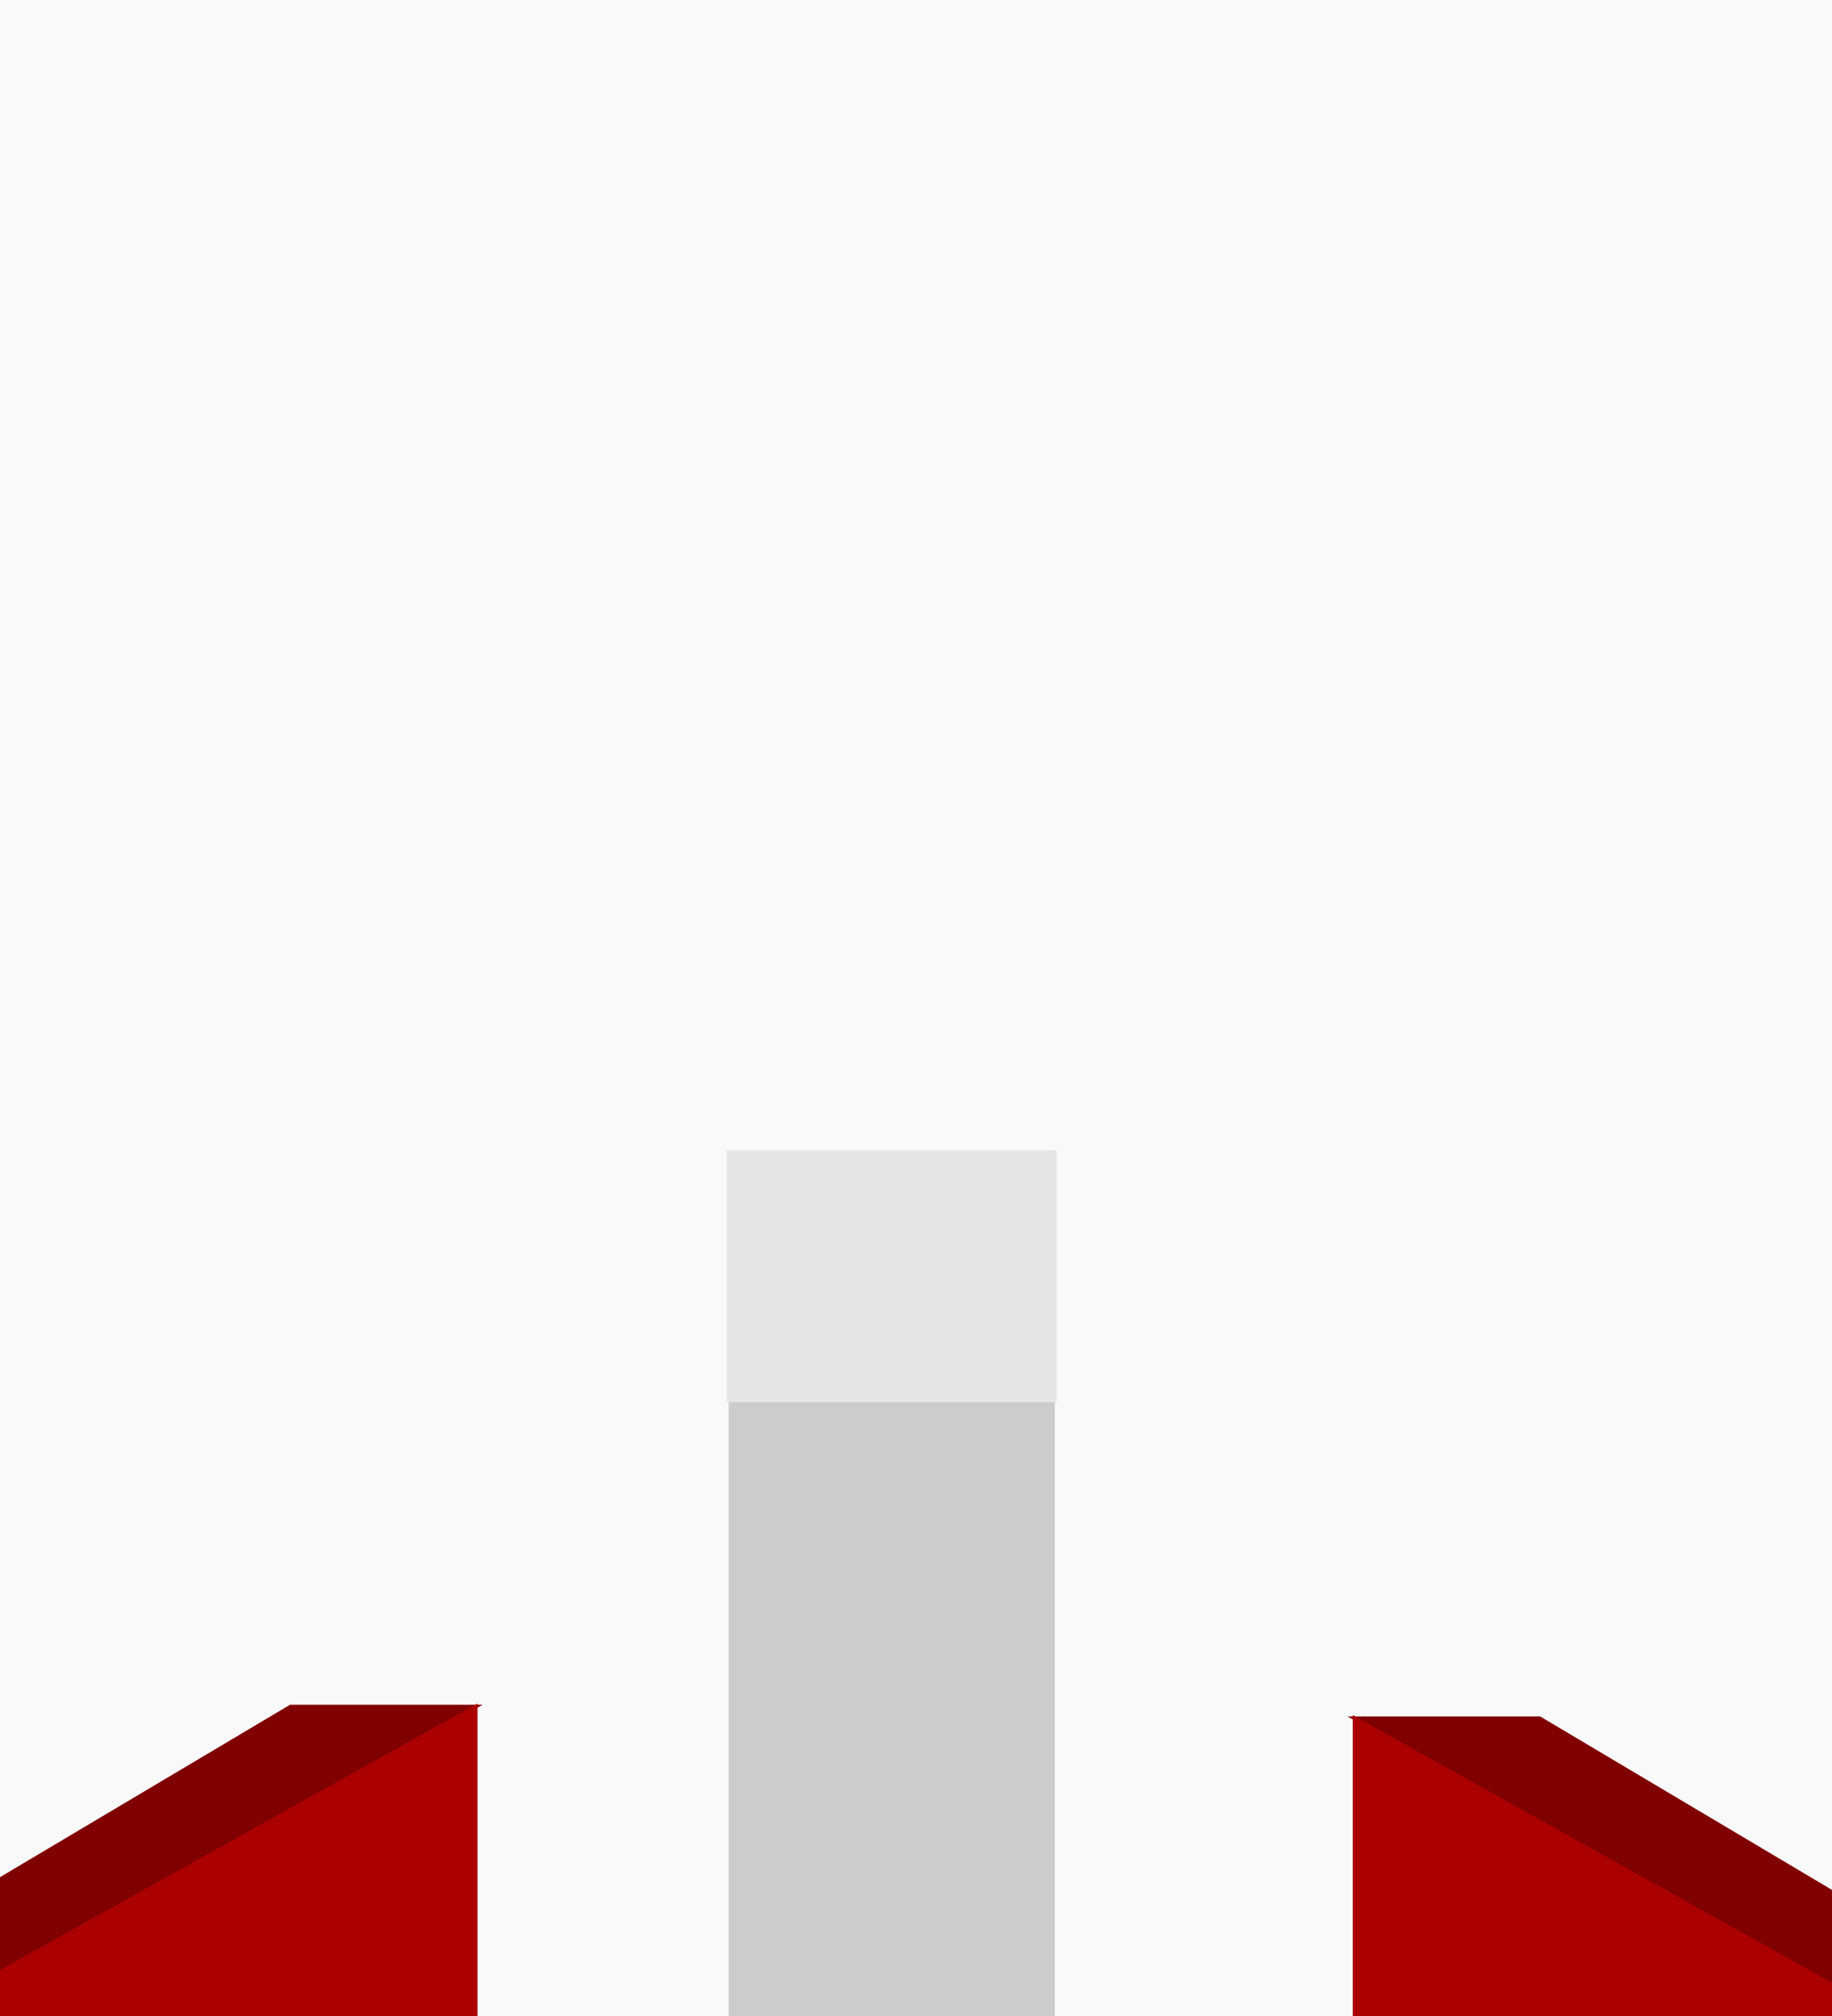 <?xml version="1.0" encoding="UTF-8" standalone="no"?>
<!-- Created with Inkscape (http://www.inkscape.org/) -->

<svg
   xmlns:dc="http://purl.org/dc/elements/1.1/"
   xmlns:cc="http://creativecommons.org/ns#"
   xmlns:rdf="http://www.w3.org/1999/02/22-rdf-syntax-ns#"
   xmlns:svg="http://www.w3.org/2000/svg"
   xmlns="http://www.w3.org/2000/svg"
   xmlns:xlink="http://www.w3.org/1999/xlink"
   xmlns:sodipodi="http://sodipodi.sourceforge.net/DTD/sodipodi-0.dtd"
   xmlns:inkscape="http://www.inkscape.org/namespaces/inkscape"
   width="500"
   height="550"
   id="svg7882"
   version="1.1"
   inkscape:version="0.48.4 r"
   sodipodi:docname="button.svg"
   inkscape:export-filename="C:\Users\Bob\Cpp\ld32\resources\button.png"
   inkscape:export-xdpi="90"
   inkscape:export-ydpi="90">
  <rect width="100%" height="100%" fill="#808080" stroke="none"/>
  <defs
     id="defs7884">
    <linearGradient
       id="linearGradient8965">
      <stop
         style="stop-color:#ffd42a;stop-opacity:1;"
         offset="0"
         id="stop8967" />
      <stop
         style="stop-color:#c39a00;stop-opacity:1;"
         offset="1"
         id="stop8969" />
    </linearGradient>
    <linearGradient
       id="linearGradient8623">
      <stop
         id="stop8625"
         offset="0"
         style="stop-color:#ff3b3c;stop-opacity:1;" />
      <stop
         id="stop8627"
         offset="1"
         style="stop-color:#ff0000;stop-opacity:1;" />
    </linearGradient>
    <linearGradient
       id="linearGradient8615">
      <stop
         style="stop-color:#ff0000;stop-opacity:1;"
         offset="0"
         id="stop8617" />
      <stop
         style="stop-color:#ff5b64;stop-opacity:1;"
         offset="1"
         id="stop8619" />
    </linearGradient>
    <inkscape:path-effect
       effect="skeletal"
       id="path-effect7896"
       is_visible="true"
       pattern="m 157.906,200.017 c 0.058,-1.01 0.156,-2.006 0.156,-3.031 0,-1.796 -0.072,-3.564 -0.25,-5.312 -0.178,-1.749 -0.435,-3.494 -0.781,-5.188 -0.346,-1.693 -0.775,-3.34 -1.281,-4.969 -0.507,-1.629 -1.092,-3.225 -1.75,-4.781 -1.316,-3.112 -2.943,-6.076 -4.812,-8.844 -1.87,-2.767 -3.99,-5.334 -6.344,-7.688 -2.353,-2.353 -4.92,-4.505 -7.688,-6.375 -2.767,-1.87 -5.732,-3.465 -8.844,-4.781 -1.556,-0.658 -3.152,-1.243 -4.781,-1.75 -1.629,-0.507 -3.307,-0.935 -5,-1.281 -1.693,-0.346 -3.408,-0.604 -5.156,-0.781 -1.749,-0.178 -3.517,-0.281 -5.312,-0.281 -1.796,0 -3.564,0.104 -5.312,0.281 -1.749,0.178 -3.494,0.435 -5.188,0.781 -1.693,0.346 -3.34,0.775 -4.969,1.281 -1.629,0.507 -3.225,1.092 -4.781,1.75 -3.112,1.316 -6.076,2.912 -8.844,4.781 -2.767,1.87 -5.334,4.022 -7.688,6.375 -2.353,2.353 -4.505,4.92 -6.375,7.688 -1.87,2.767 -3.465,5.732 -4.781,8.844 -0.658,1.556 -1.243,3.152 -1.75,4.781 -0.507,1.629 -0.935,3.276 -1.281,4.969 -0.346,1.693 -0.604,3.439 -0.781,5.188 -0.178,1.749 -0.281,3.517 -0.281,5.312 0,1.024 0.098,2.021 0.156,3.031 l 103.719,0 z"
       copytype="single_stretched"
       prop_scale="1"
       scale_y_rel="false"
       spacing="0"
       normal_offset="0"
       tang_offset="0"
       prop_units="false"
       vertical_pattern="false"
       fuse_tolerance="0" />
    <radialGradient
       inkscape:collect="always"
       xlink:href="#linearGradient8965"
       id="radialGradient8963"
       gradientUnits="userSpaceOnUse"
       gradientTransform="matrix(0.829,1.305,-1.013,0.879,398.097,-303.402)"
       cx="260.27"
       cy="349.488"
       fx="260.27"
       fy="349.488"
       r="35.648" />
    <radialGradient
       inkscape:collect="always"
       xlink:href="#linearGradient8965"
       id="radialGradient8971"
       cx="244.421"
       cy="369.452"
       fx="244.421"
       fy="369.452"
       r="35.648"
       gradientUnits="userSpaceOnUse"
       gradientTransform="matrix(0.829,1.305,-1.013,0.879,431.449,-300.266)" />
    <radialGradient
       inkscape:collect="always"
       xlink:href="#linearGradient8965-4"
       id="radialGradient8971-9"
       cx="244.421"
       cy="369.452"
       fx="244.421"
       fy="369.452"
       r="35.648"
       gradientUnits="userSpaceOnUse"
       gradientTransform="matrix(0.829,1.305,-1.013,0.879,431.449,-300.266)" />
    <linearGradient
       id="linearGradient8965-4">
      <stop
         style="stop-color:#ffd42a;stop-opacity:1;"
         offset="0"
         id="stop8967-0" />
      <stop
         style="stop-color:#c39a00;stop-opacity:1;"
         offset="1"
         id="stop8969-8" />
    </linearGradient>
    <radialGradient
       inkscape:collect="always"
       xlink:href="#linearGradient8965-4"
       id="radialGradient8963-8"
       gradientUnits="userSpaceOnUse"
       gradientTransform="matrix(0.829,1.305,-1.013,0.879,398.097,-303.402)"
       cx="260.27"
       cy="349.488"
       fx="260.27"
       fy="349.488"
       r="35.648" />
    <linearGradient
       id="linearGradient9109">
      <stop
         style="stop-color:#ffd42a;stop-opacity:1;"
         offset="0"
         id="stop9111" />
      <stop
         style="stop-color:#c39a00;stop-opacity:1;"
         offset="1"
         id="stop9113" />
    </linearGradient>
  </defs>
  <sodipodi:namedview
     id="base"
     pagecolor="#ffffff"
     bordercolor="#666666"
     borderopacity="1.0"
     inkscape:pageopacity="0.0"
     inkscape:pageshadow="2"
     inkscape:zoom="0.78181818"
     inkscape:cx="-0.29591927"
     inkscape:cy="260.9521"
     inkscape:document-units="px"
     inkscape:current-layer="layer1"
     showgrid="false"
     borderlayer="true"
     showguides="true"
     inkscape:guide-bbox="true"
     inkscape:object-nodes="false"
     inkscape:window-width="1920"
     inkscape:window-height="1051"
     inkscape:window-x="-9"
     inkscape:window-y="-9"
     inkscape:window-maximized="1" />
  <g
     inkscape:label="Layer 1"
     inkscape:groupmode="layer"
     id="layer1"
     transform="translate(0,-502.362)">
    <path
       style="fill:none;stroke:#000000;stroke-width:1px;stroke-linecap:butt;stroke-linejoin:miter;stroke-opacity:1"
       d="m 30.058,31.977 c 0,3.837 0,7.674 0,11.512 0,1.705 -0.09,3.413 0,5.116 0.124,2.351 0.542,4.682 0.64,7.035 0.115,2.769 0,5.543 0,8.314 0,1.279 -0.064,2.56 0,3.837 0.149,2.988 0.426,5.969 0.64,8.953 0.615,8.616 0.569,8.458 1.279,16.628 0.204,2.346 0.501,4.684 0.64,7.035 0.075,1.277 -0.102,2.562 0,3.837 0.325,4.06 0.967,8.09 1.279,12.151 0.114,1.488 -0.068,2.986 0,4.477 0.146,3.201 0.533,6.39 0.64,9.593 0.107,3.196 -0.22,6.403 0,9.593 0.207,3.008 0.993,5.952 1.279,8.953 0.141,1.486 -0.165,2.994 0,4.477 1.475,13.272 1.286,0.788 1.919,14.07 0.101,2.129 0,4.264 0,6.395 0,2.345 0,4.69 0,7.035 0,8.527 0,17.054 0,25.581 0,2.132 0,4.264 0,6.395 0,1.066 -0.076,2.134 0,3.198 0.002,0.022 1.278,11.496 1.279,11.512 0.106,1.916 0,3.837 0,5.756 0,1.066 0,2.132 0,3.198 0,6.609 0,13.217 0,19.826 0,5.329 0,10.659 0,15.988 0,1.919 0,3.837 0,5.756 0,0.853 -0.077,1.709 0,2.558 0.136,1.501 0.524,2.974 0.64,4.477 0.098,1.275 -0.141,2.566 0,3.837 0.707,6.363 0.64,-0.097 0.64,2.558"
       id="path7922"
       inkscape:connector-curvature="0"
       transform="translate(0,502.362)" />
    <path
       style="fill:none;stroke:#000000;stroke-width:1px;stroke-linecap:butt;stroke-linejoin:miter;stroke-opacity:1"
       d="m 40.93,294.826 c 3.512,3.019 -3.03,-2.642 -1.919,-3.198 0.381,-0.191 0.853,0 1.279,0 0.426,0 0.857,0.06 1.279,0 11.703,-1.672 -7.557,0.376 7.674,-0.64 1.715,-0.114 3.411,-0.426 5.116,-0.64 2.345,-0.213 4.684,-0.509 7.035,-0.64 1.49,-0.083 2.986,0.071 4.477,0 9.746,-0.464 9.926,-0.89 20.465,-1.919 15.943,-1.555 14.249,-1.09 30.698,-2.558 25.948,-2.317 14.439,-1.667 41.57,-3.837 3.407,-0.273 6.816,-0.571 10.233,-0.64 7.247,-0.145 14.496,0 21.744,0 18.547,0 37.093,0 55.64,0 14.07,0 28.14,0 42.209,0 15.916,0 16.854,-0.25 31.977,0.64 9.493,0.558 7.657,0.956 19.186,3.198 3.612,0.702 7.282,1.108 10.872,1.919 3.028,0.684 5.969,1.705 8.953,2.558 1.492,0.426 2.949,1.006 4.477,1.279 4.452,0.795 8.932,1.453 13.43,1.919 1.696,0.175 3.411,0 5.116,0 3.624,0 7.248,0 10.872,0 6.822,0 13.643,0 20.465,0 1.279,0 2.56,-0.075 3.837,0 6.435,0.379 7.279,0.6 13.43,1.919 0.859,0.184 1.724,0.362 2.558,0.64 6.152,2.051 3.624,1.99 9.593,2.558 3.767,1.82 7.682,0.32 11.512,0.64 1.984,0.165 7.474,0.976 9.593,1.279 1.492,0.213 2.976,0.503 4.477,0.64 6.127,0.557 -1.739,-0.987 6.395,0.64 0.862,0.172 1.724,0.362 2.558,0.64 0.452,0.151 0.827,0.489 1.279,0.64 0.202,0.067 0.489,0.151 0.64,0 0.151,-0.151 0,-0.426 0,-0.64 0,-0.213 0,-0.426 0,-0.64"
       id="path7924"
       inkscape:connector-curvature="0"
       transform="translate(0,502.362)" />
    <path
       style="fill:none;stroke:#000000;stroke-width:1px;stroke-linecap:butt;stroke-linejoin:miter;stroke-opacity:1"
       d="m 32.616,33.895 c 3.411,0 6.822,0 10.233,0 2.132,0 4.266,0.097 6.395,0 2.564,-0.117 5.111,-0.511 7.674,-0.64 1.703,-0.085 3.413,0.077 5.116,0 7.678,-0.349 15.349,-0.853 23.023,-1.279 3.837,-0.213 7.67,-0.53 11.512,-0.64 3.623,-0.104 7.248,0 10.872,0 3.411,0 6.822,0 10.233,0 9.167,0 18.333,0 27.5,0 19.186,0 38.372,0 57.558,0 5.116,0 10.233,0 15.349,0 5.116,0 10.235,-0.146 15.349,0 2.354,0.067 4.681,0.572 7.035,0.64 5.114,0.146 10.234,-0.102 15.349,0 5.024,0.1 27.369,1.133 32.616,1.279 2.344,0.065 4.69,0 7.035,0 4.477,0 8.955,-0.107 13.43,0 4.481,0.107 8.95,0.533 13.43,0.64 4.475,0.107 8.953,0 13.43,0 4.264,0 8.527,0 12.791,0 1.919,0 3.839,-0.074 5.756,0 39.873,2.345 -14.151,-0.619 19.826,0.64 2.778,0.103 5.537,0.528 8.314,0.64 2.556,0.102 5.116,0 7.674,0 1.279,0 2.561,-0.08 3.837,0 21.119,2.112 -6.117,-0.397 11.512,0.64 1.927,0.113 3.829,0.526 5.756,0.64 1.702,0.1 3.411,0 5.116,0 1.919,0 3.837,0 5.756,0 5.329,0 10.659,0 15.988,0 0.64,0 1.279,0 1.919,0 1.492,0 2.988,-0.106 4.477,0 3.007,0.215 5.948,1.048 8.953,1.279 1.275,0.098 2.558,0 3.837,0 0.64,0 1.286,-0.09 1.919,0 0.87,0.124 1.691,0.495 2.558,0.64 0.421,0.07 0.853,0 1.279,0 0.426,0 0.853,0 1.279,0"
       id="path7928"
       inkscape:connector-curvature="0"
       transform="translate(0,502.362)" />
    <path
       style="fill:none;stroke:#000000;stroke-width:1px;stroke-linecap:butt;stroke-linejoin:miter;stroke-opacity:1"
       d="m 473.256,37.733 c 0.426,1.066 1.001,2.084 1.279,3.198 0.366,1.462 0.44,2.983 0.64,4.477 0.227,1.704 0.544,3.4 0.64,5.116 0.118,2.129 0,4.264 0,6.395 0,2.345 0,4.69 0,7.035 0,1.279 0,2.558 0,3.837 0,2.558 0.095,5.118 0,7.674 -0.119,3.203 -0.34,6.402 -0.64,9.593 -0.341,3.633 -0.861,7.247 -1.279,10.872 -0.221,1.918 -0.497,3.831 -0.64,5.756 -1.057,14.275 -0.234,9.031 -1.279,23.663 -0.138,1.925 -0.565,3.827 -0.64,5.756 -0.139,3.621 0,7.248 0,10.872 0,3.624 -0.233,7.256 0,10.872 0.194,3.009 0.946,5.957 1.279,8.953 2.045,26.581 -0.427,-2.347 1.279,12.151 0.275,2.338 0.307,4.704 0.64,7.035 0.307,2.152 1.051,4.233 1.279,6.395 0.201,1.908 0,3.837 0,5.756 0,2.132 0,4.264 0,6.395 0,7.035 0,14.07 0,21.105 0,2.985 0,5.969 0,8.953 0,1.705 -0.106,3.414 0,5.116 0.107,1.715 0.497,3.404 0.64,5.116 0.071,0.85 -0.05,1.707 0,2.558 0.163,2.775 0.485,5.539 0.64,8.314 0.059,1.064 0,2.132 0,3.198 0,2.558 0,5.116 0,7.674 0,2.345 0,4.69 0,7.035 0,1.066 0.059,2.133 0,3.198 -0.154,2.775 -0.466,5.54 -0.64,8.314 -0.04,0.638 0,1.279 0,1.919 0,1.705 0,3.411 0,5.116 0,0.64 0,1.279 0,1.919 0,0.213 0,0.426 0,0.64 0,0.213 0.095,0.449 0,0.64 -0.135,0.27 -0.505,0.37 -0.64,0.64 -0.133,0.267 0.149,1.13 0,1.279 -0.151,0.151 -0.449,-0.095 -0.64,0 -0.27,0.135 -0.426,0.426 -0.64,0.64"
       id="path7932"
       inkscape:connector-curvature="0"
       transform="translate(0,502.362)" />
    <rect
       style="fill:#f9f9f9;fill-opacity:1;stroke:#e6e6e6;stroke-width:1.586;stroke-miterlimit:4;stroke-opacity:1;stroke-dasharray:none"
       id="rect8090"
       width="594.216"
       height="604.165"
       x="-58.789"
       y="479.852" />
    <g
       id="g8099">
      <path
         inkscape:connector-curvature="0"
         id="path8038"
         d="m -53.081,1046.606 132.384,-78.663 50.523,0 -170.756,95.291 z"
         style="fill:#800000;stroke:#800000;stroke-width:1px;stroke-linecap:butt;stroke-linejoin:miter;stroke-opacity:1" />
      <path
         inkscape:connector-curvature="0"
         id="path8040"
         d="m -40.93,1063.234 170.756,-95.291 0,121.512 z"
         style="fill:#aa0000;stroke:#aa0000;stroke-width:1px;stroke-linecap:butt;stroke-linejoin:miter;stroke-opacity:1" />
    </g>
    <g
       id="g8051"
       transform="matrix(-1,0,0,1,499.524,3.198)">
      <path
         style="fill:#800000;stroke:#800000;stroke-width:1px;stroke-linecap:butt;stroke-linejoin:miter;stroke-opacity:1"
         d="m -53.081,544.244 132.384,-78.663 50.523,0 -170.756,95.291 z"
         id="path8063"
         inkscape:connector-curvature="0"
         transform="translate(0,502.362)" />
      <path
         style="fill:#aa0000;stroke:#aa0000;stroke-width:1px;stroke-linecap:butt;stroke-linejoin:miter;stroke-opacity:1"
         d="m -40.93,560.872 170.756,-95.291 0,121.512 z"
         id="path8065"
         inkscape:connector-curvature="0"
         transform="translate(0,502.362)" />
    </g>
    <rect
       style="fill:#cccccc;fill-opacity:1;stroke:#cccccc;stroke-width:1.586;stroke-miterlimit:4;stroke-opacity:1;stroke-dasharray:none"
       id="rect8067"
       width="87.418"
       height="189.737"
       x="199.656"
       y="883.603" />
    <rect
       style="fill:#e6e6e6;fill-opacity:1;stroke:#e6e6e6;stroke-width:2.619;stroke-miterlimit:4;stroke-opacity:1;stroke-dasharray:none"
       id="rect8069"
       width="87.418"
       height="66.141"
       x="199.656"
       y="817.462" />
  </g>
</svg>

